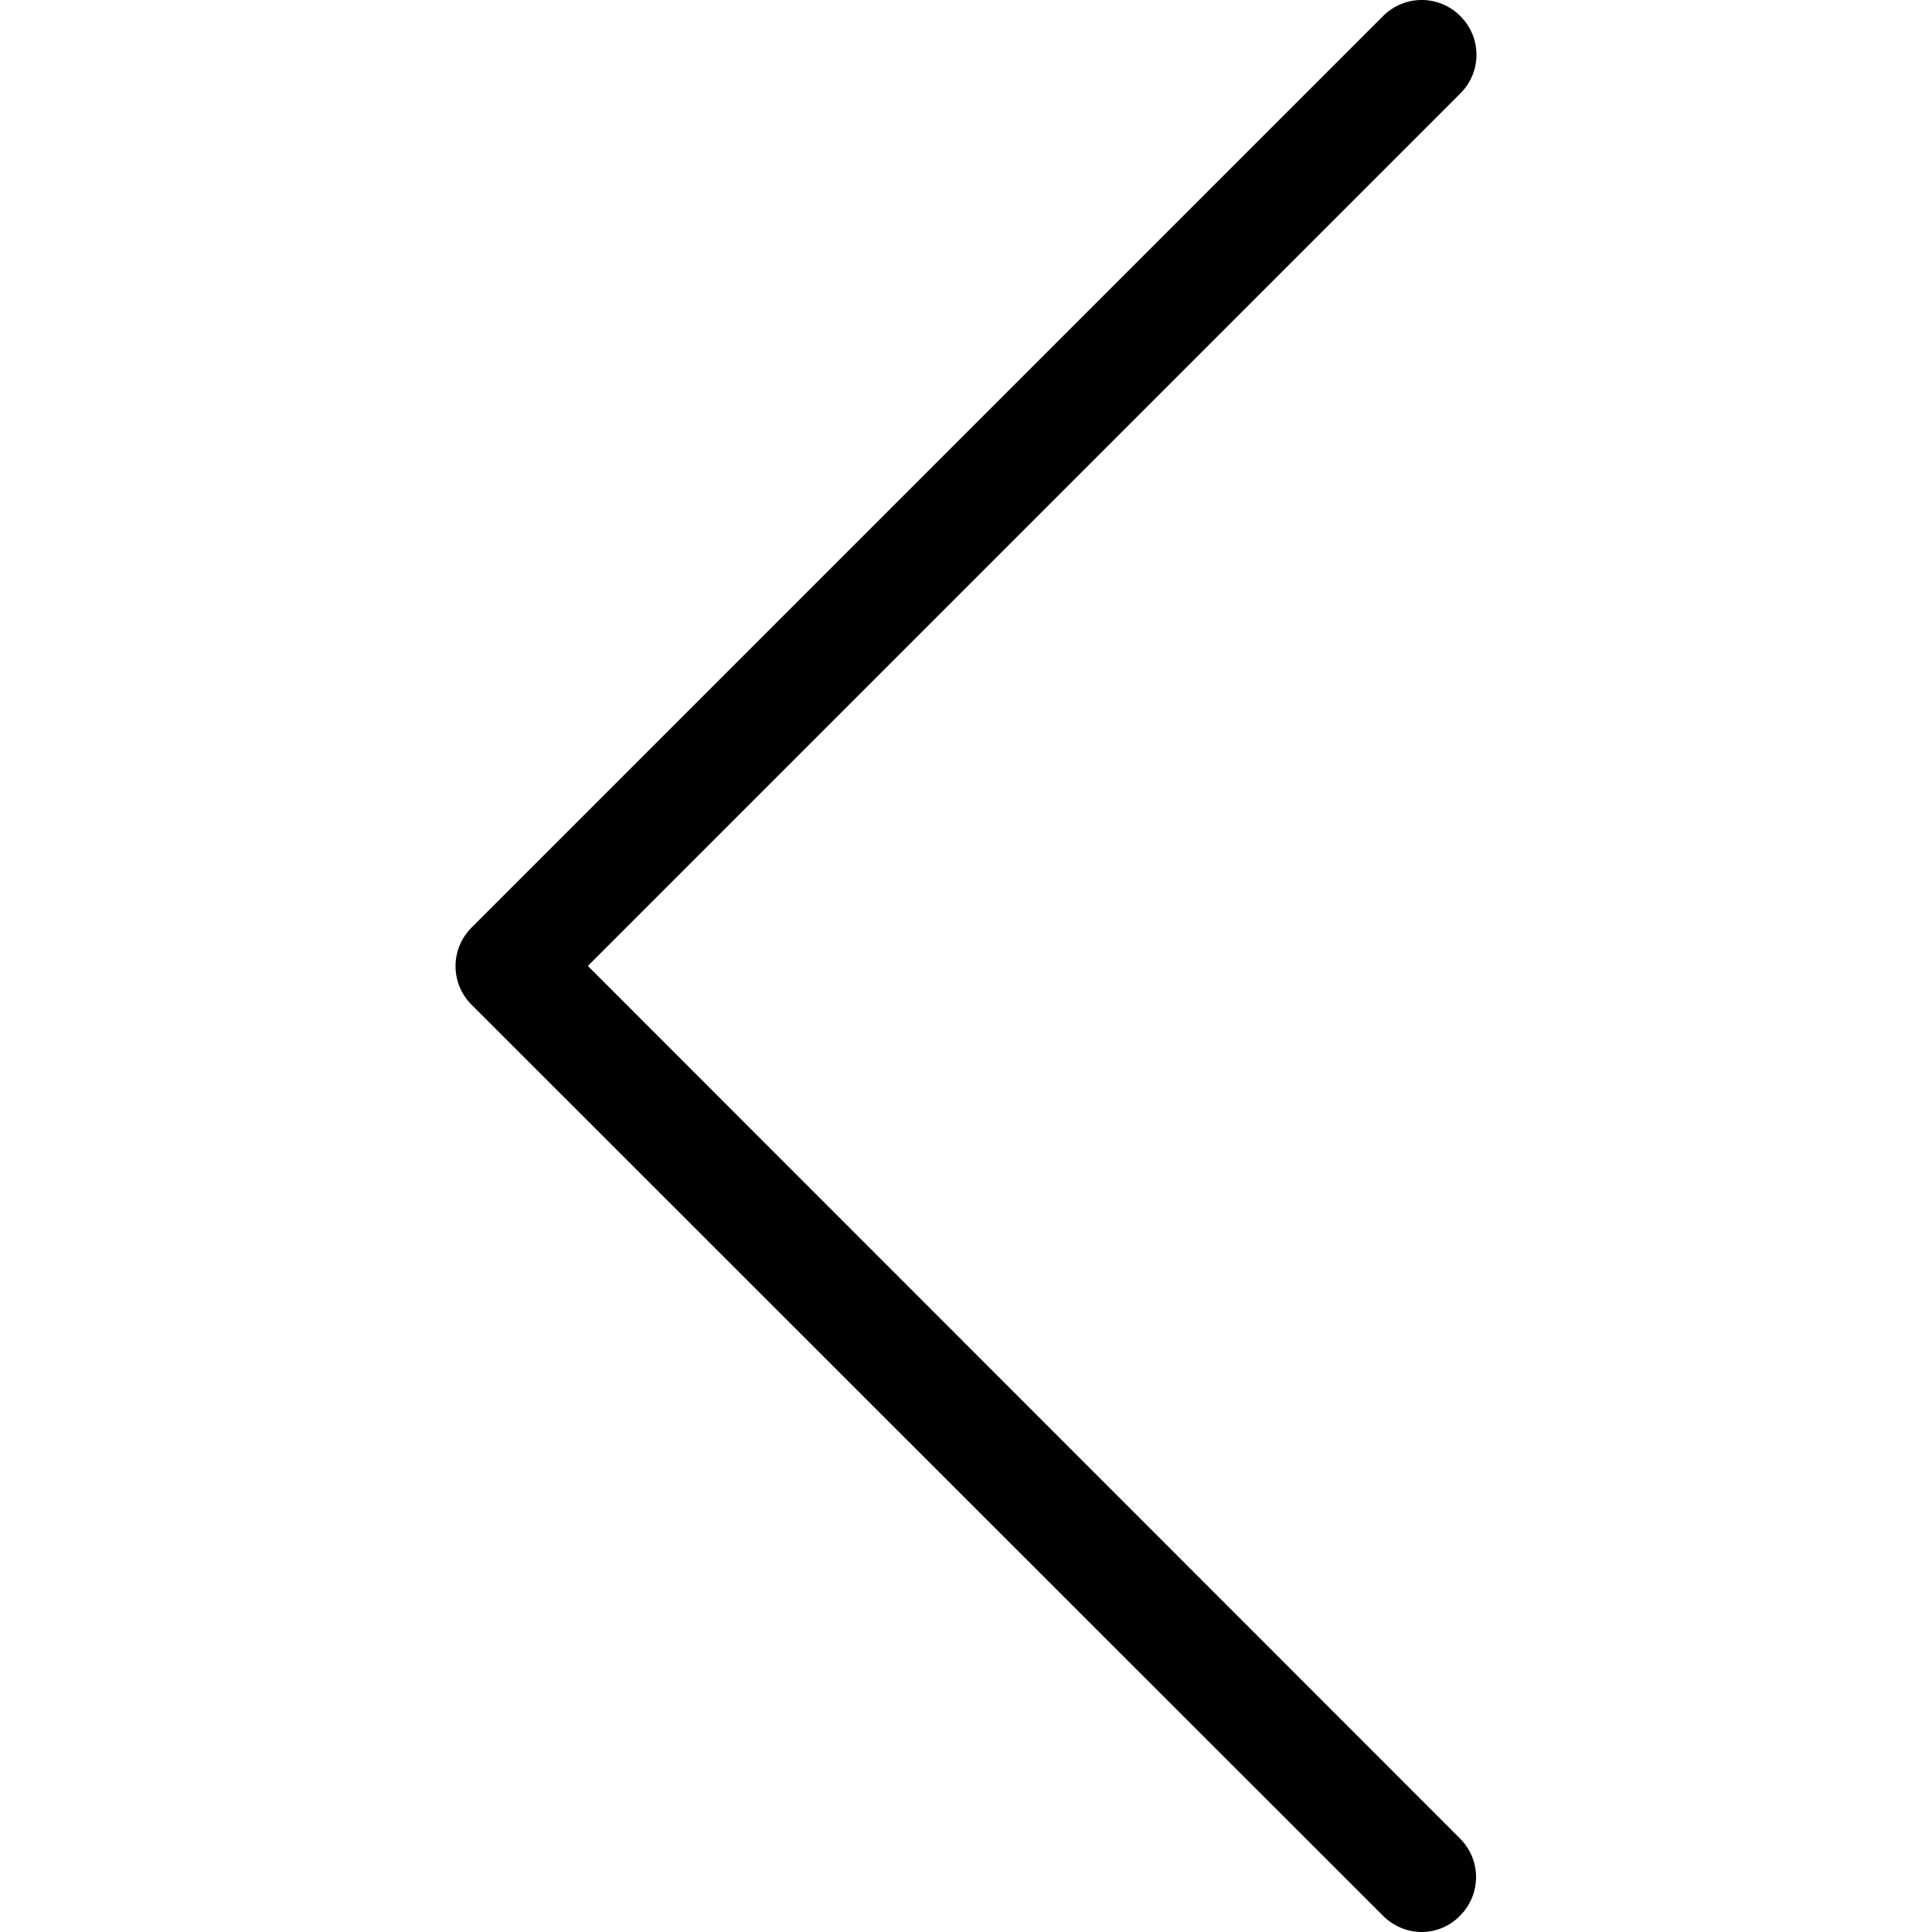 <svg width="33" height="33" viewBox="0 0 33 33" fill="none" xmlns="http://www.w3.org/2000/svg">
<g clip-path="url(#clip0)">
<path d="M10.041 16.499L24.944 1.596C25.311 1.229 25.311 0.641 24.944 0.275C24.578 -0.092 23.99 -0.092 23.623 0.275L8.056 15.842C7.689 16.209 7.689 16.797 8.056 17.163L23.623 32.723C23.803 32.903 24.045 33 24.28 33C24.515 33 24.757 32.91 24.937 32.723C25.304 32.357 25.304 31.769 24.937 31.402L10.041 16.499Z" fill="black"/>
</g>
<defs>
<clipPath id="clip0">
<rect width="33" height="33" fill="white" transform="matrix(-1 0 0 1 33 0)"/>
</clipPath>
</defs>
</svg>
